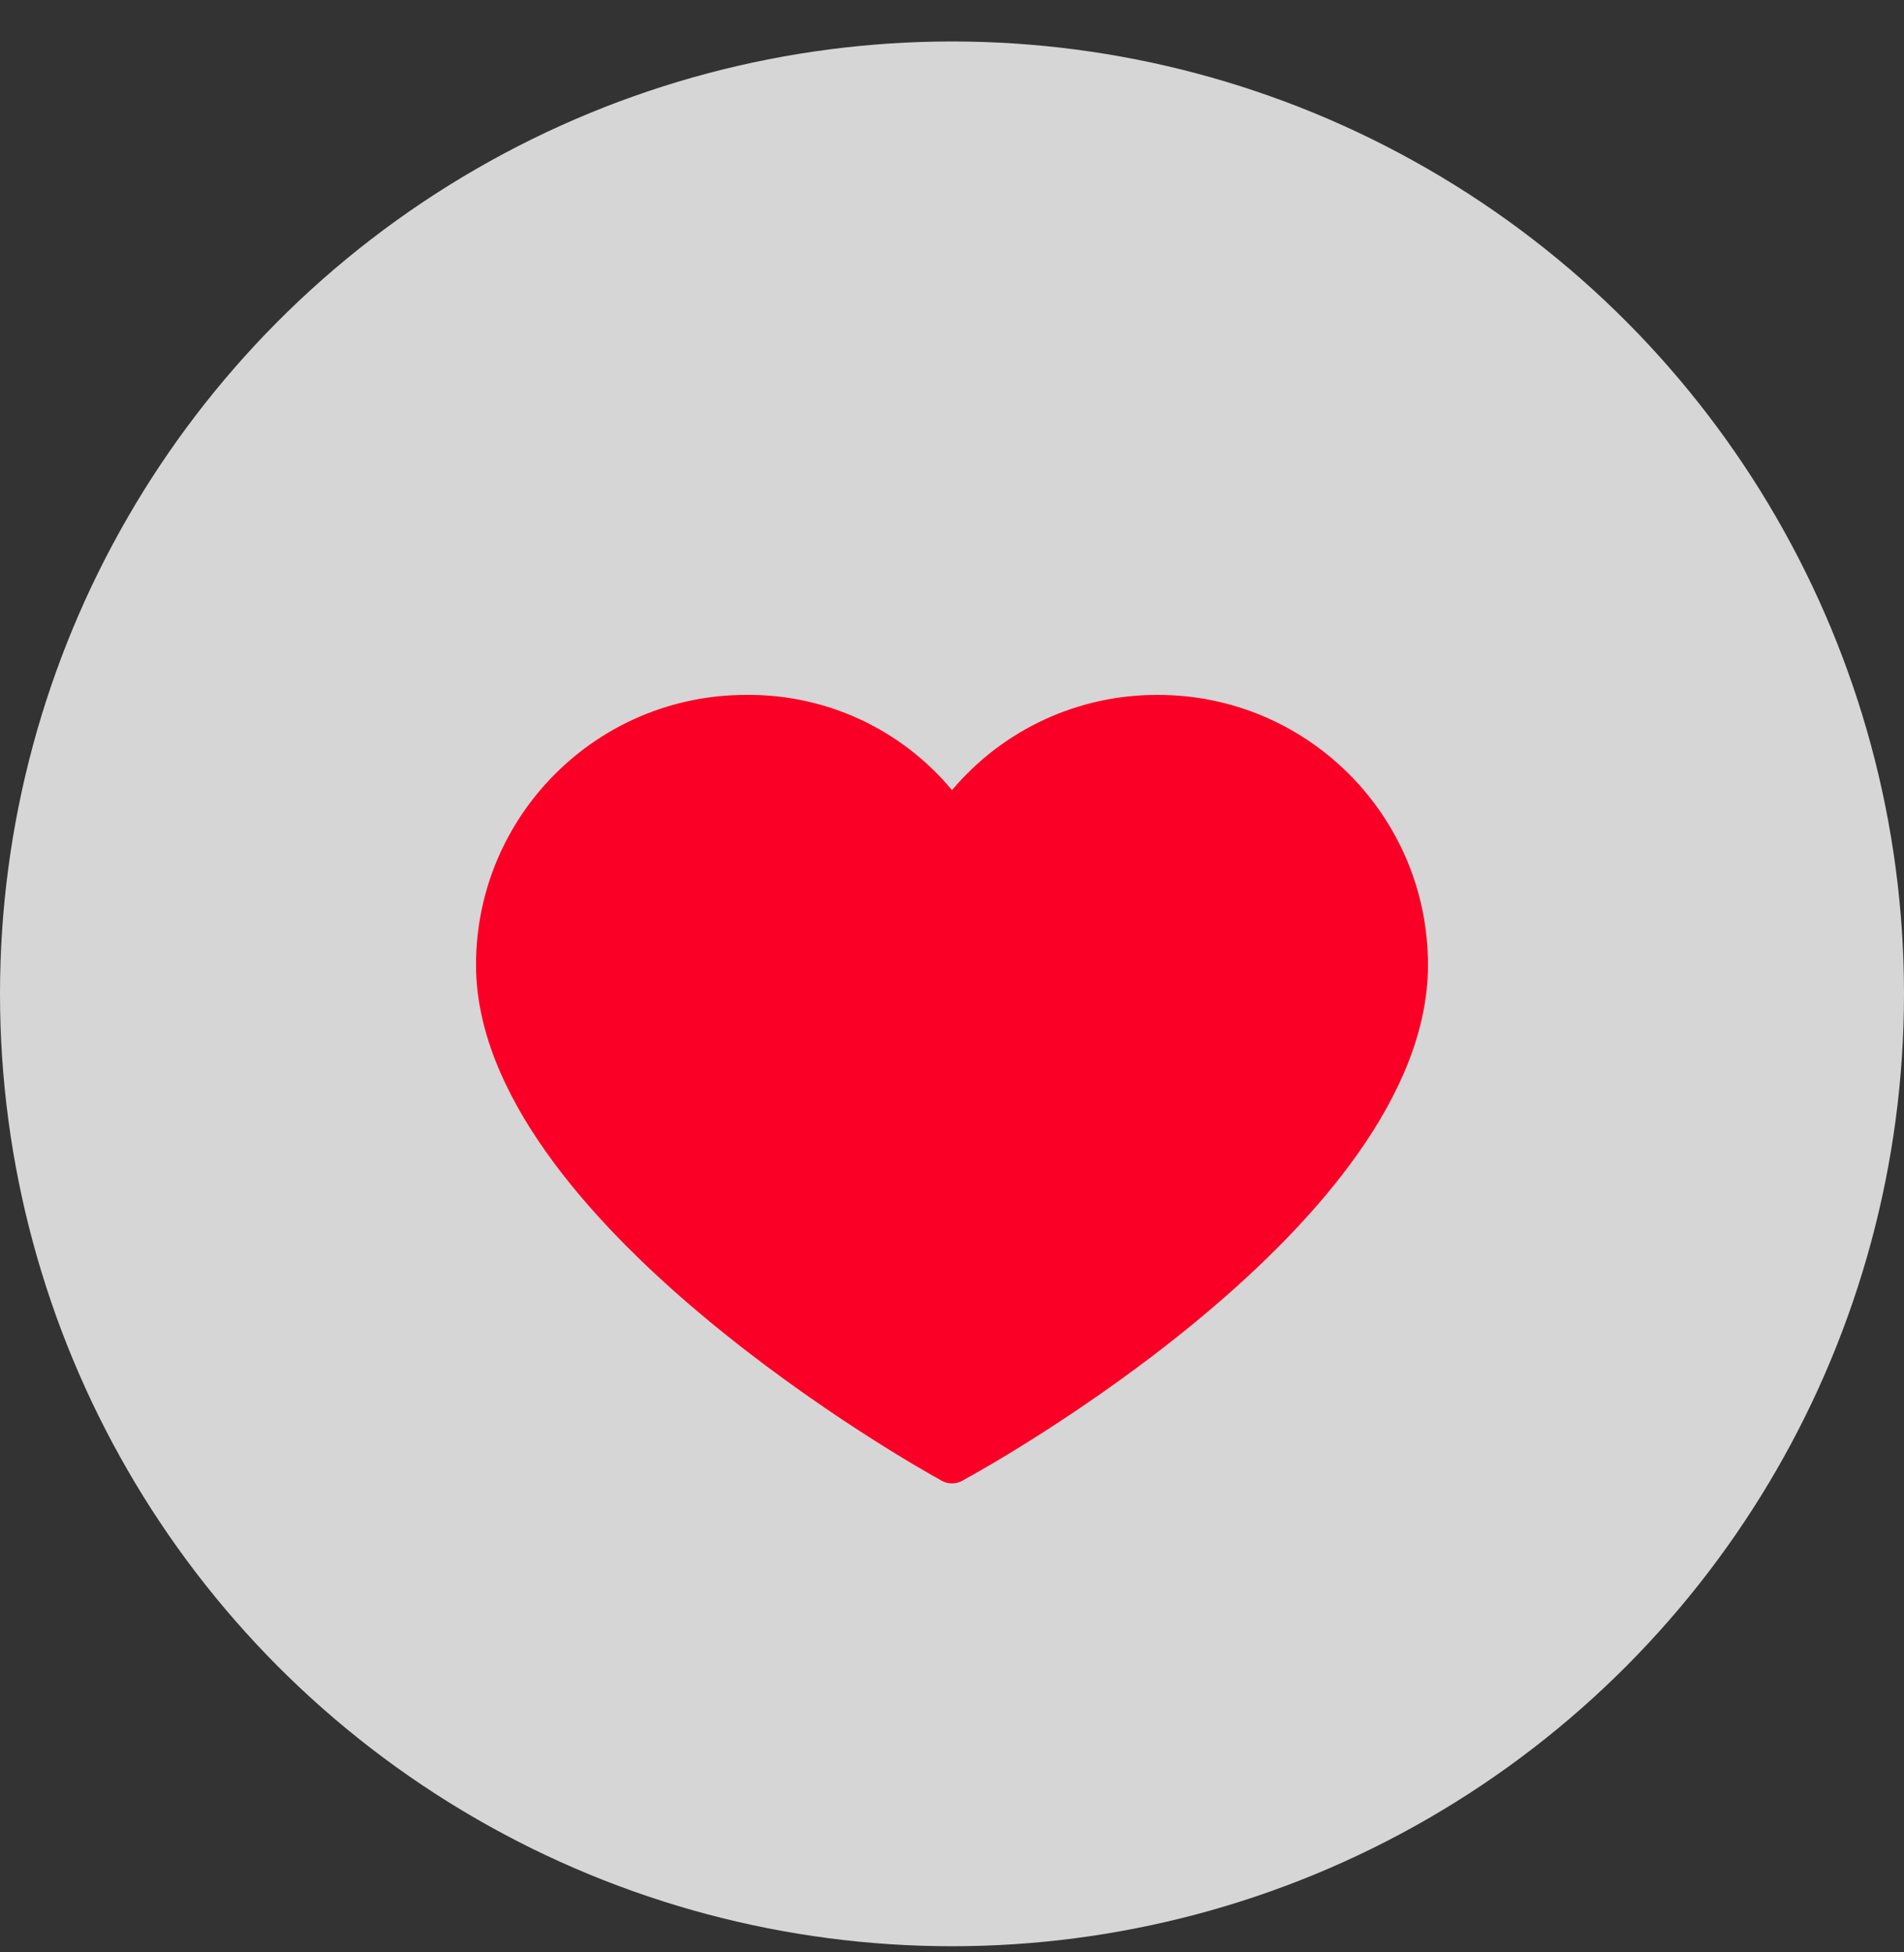 <svg width="40" height="41" viewBox="0 0 40 41" fill="none" xmlns="http://www.w3.org/2000/svg">
<rect x="0" y="0" width="40" height="41" fill="#333333" stroke="none"/>
<circle cx="20" cy="20.871" r="20" fill="white" fill-opacity="0.8"/>
<g clip-path="url(#clip0)">
<path d="M24.329 14.593C22.661 14.584 21.075 15.316 20 16.593C18.932 15.308 17.342 14.573 15.671 14.593C12.539 14.593 10 17.132 10 20.264C10 25.631 19.367 30.871 19.747 31.074C19.9 31.176 20.1 31.176 20.253 31.074C20.633 30.871 30 25.707 30 20.264C30 17.132 27.461 14.593 24.329 14.593Z" fill="#FA0026"/>
</g>
<defs>
<clipPath id="clip0">
<rect width="20" height="20" fill="white" transform="translate(10 12.871)"/>
</clipPath>
</defs>
</svg>
